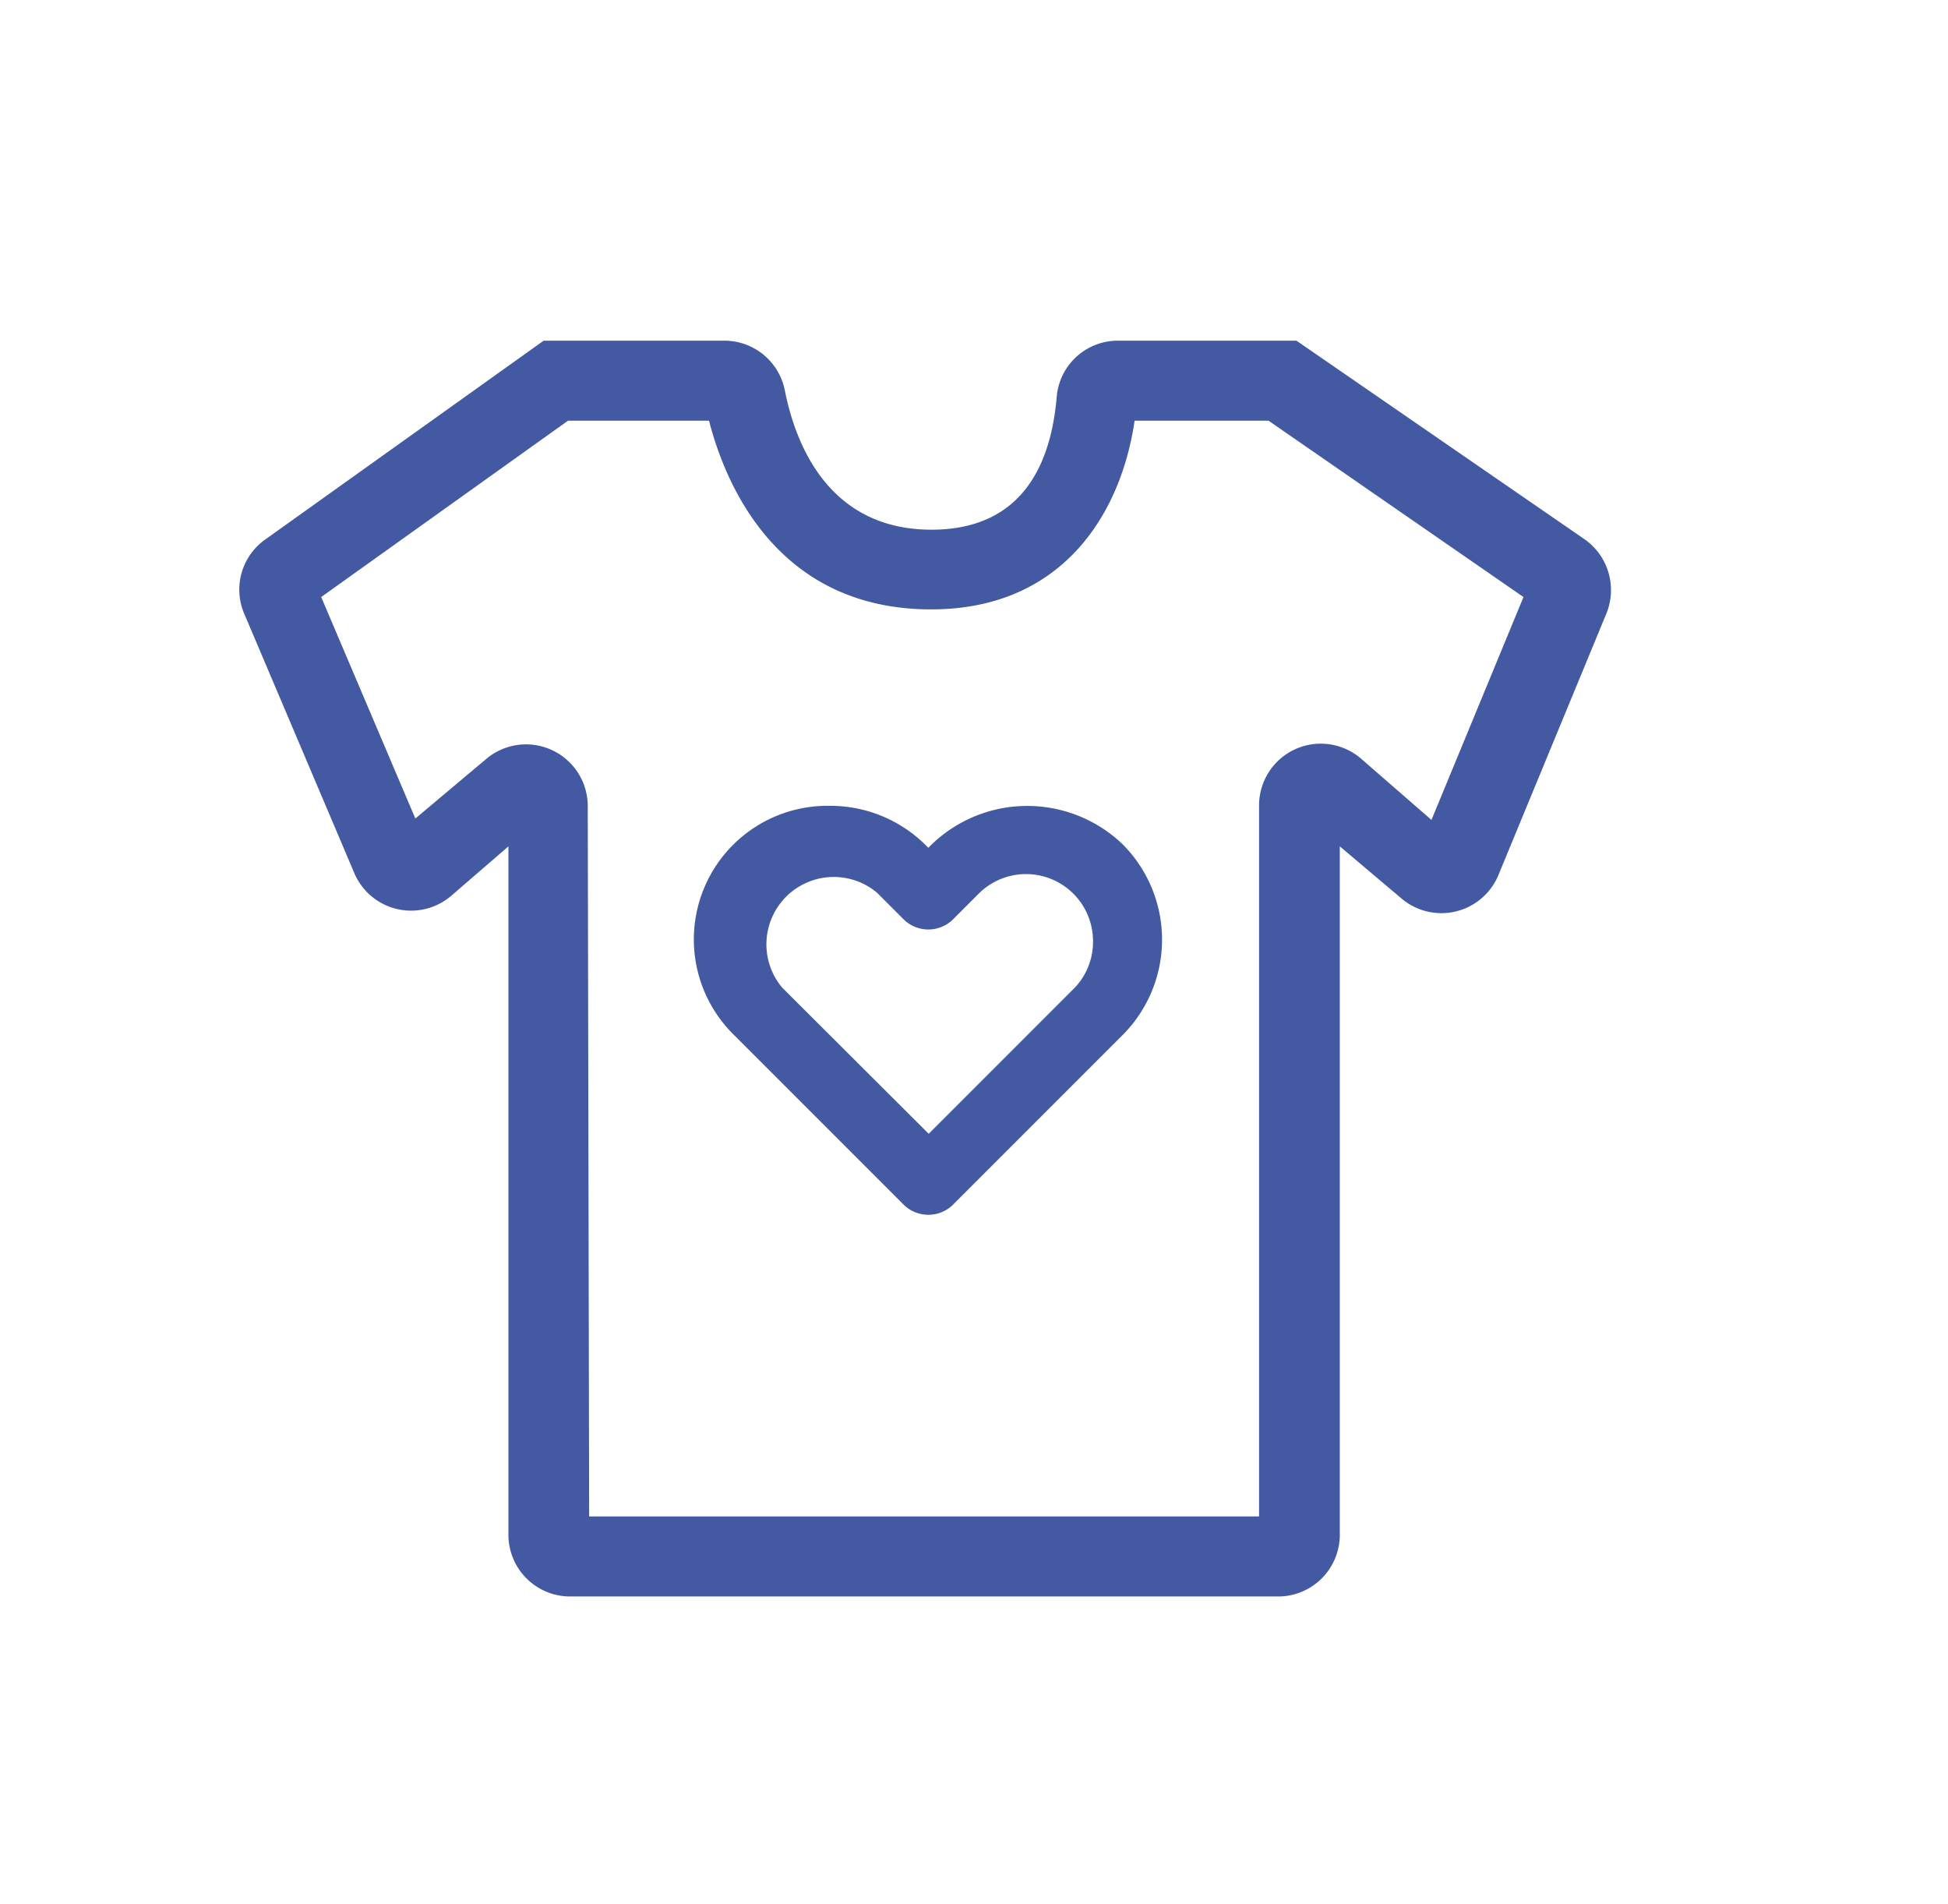 <svg id="Layer_1" data-name="Layer 1" xmlns="http://www.w3.org/2000/svg" viewBox="0 0 55.25 54"><defs><style>.cls-1{fill:#435aa2;}</style></defs><title>ccfil icons</title><path class="cls-1" d="M31.84,23.94a3.91,3.91,0,0,0-5.41,0l-.1.1-.1-.1a3.84,3.84,0,0,0-2.7-1.09h0a3.79,3.79,0,0,0-2.71,6.5l4.83,4.83a1,1,0,0,0,1.36,0l4.83-4.83A3.83,3.83,0,0,0,31.84,23.94ZM31,26.64A1.89,1.89,0,0,1,30.49,28l-4.15,4.15L22.18,28a1.91,1.91,0,0,1,2.69-2.69l.78.78a1,1,0,0,0,1.36,0l.78-.78A1.9,1.9,0,0,1,31,26.64Z"/><path class="cls-1" d="M36.29,45.27H16.17a1.75,1.75,0,0,1-1.75-1.75V24L12.8,25.4a1.75,1.75,0,0,1-2.75-.64L6.93,17.41a1.74,1.74,0,0,1,.59-2.11l7.9-5.64h5.13a1.75,1.75,0,0,1,1.71,1.41c.29,1.47,1.21,3.95,4.16,3.95,2.67,0,3.4-2,3.55-3.76a1.74,1.74,0,0,1,1.74-1.6h5.06l8.17,5.63a1.76,1.76,0,0,1,.62,2.11l-3.06,7.41a1.75,1.75,0,0,1-2.76.66L38,24V43.53A1.75,1.75,0,0,1,36.29,45.27ZM16.71,43h19V22.83a1.75,1.75,0,0,1,2.89-1.32l2,1.74,2.61-6.32-7.23-5H32.18c-.39,2.67-2.07,5.35-5.77,5.35-4.44,0-5.87-3.67-6.3-5.35h-4l-7,5,2.67,6.28,2-1.68a1.75,1.75,0,0,1,2.89,1.32Z"/></svg>